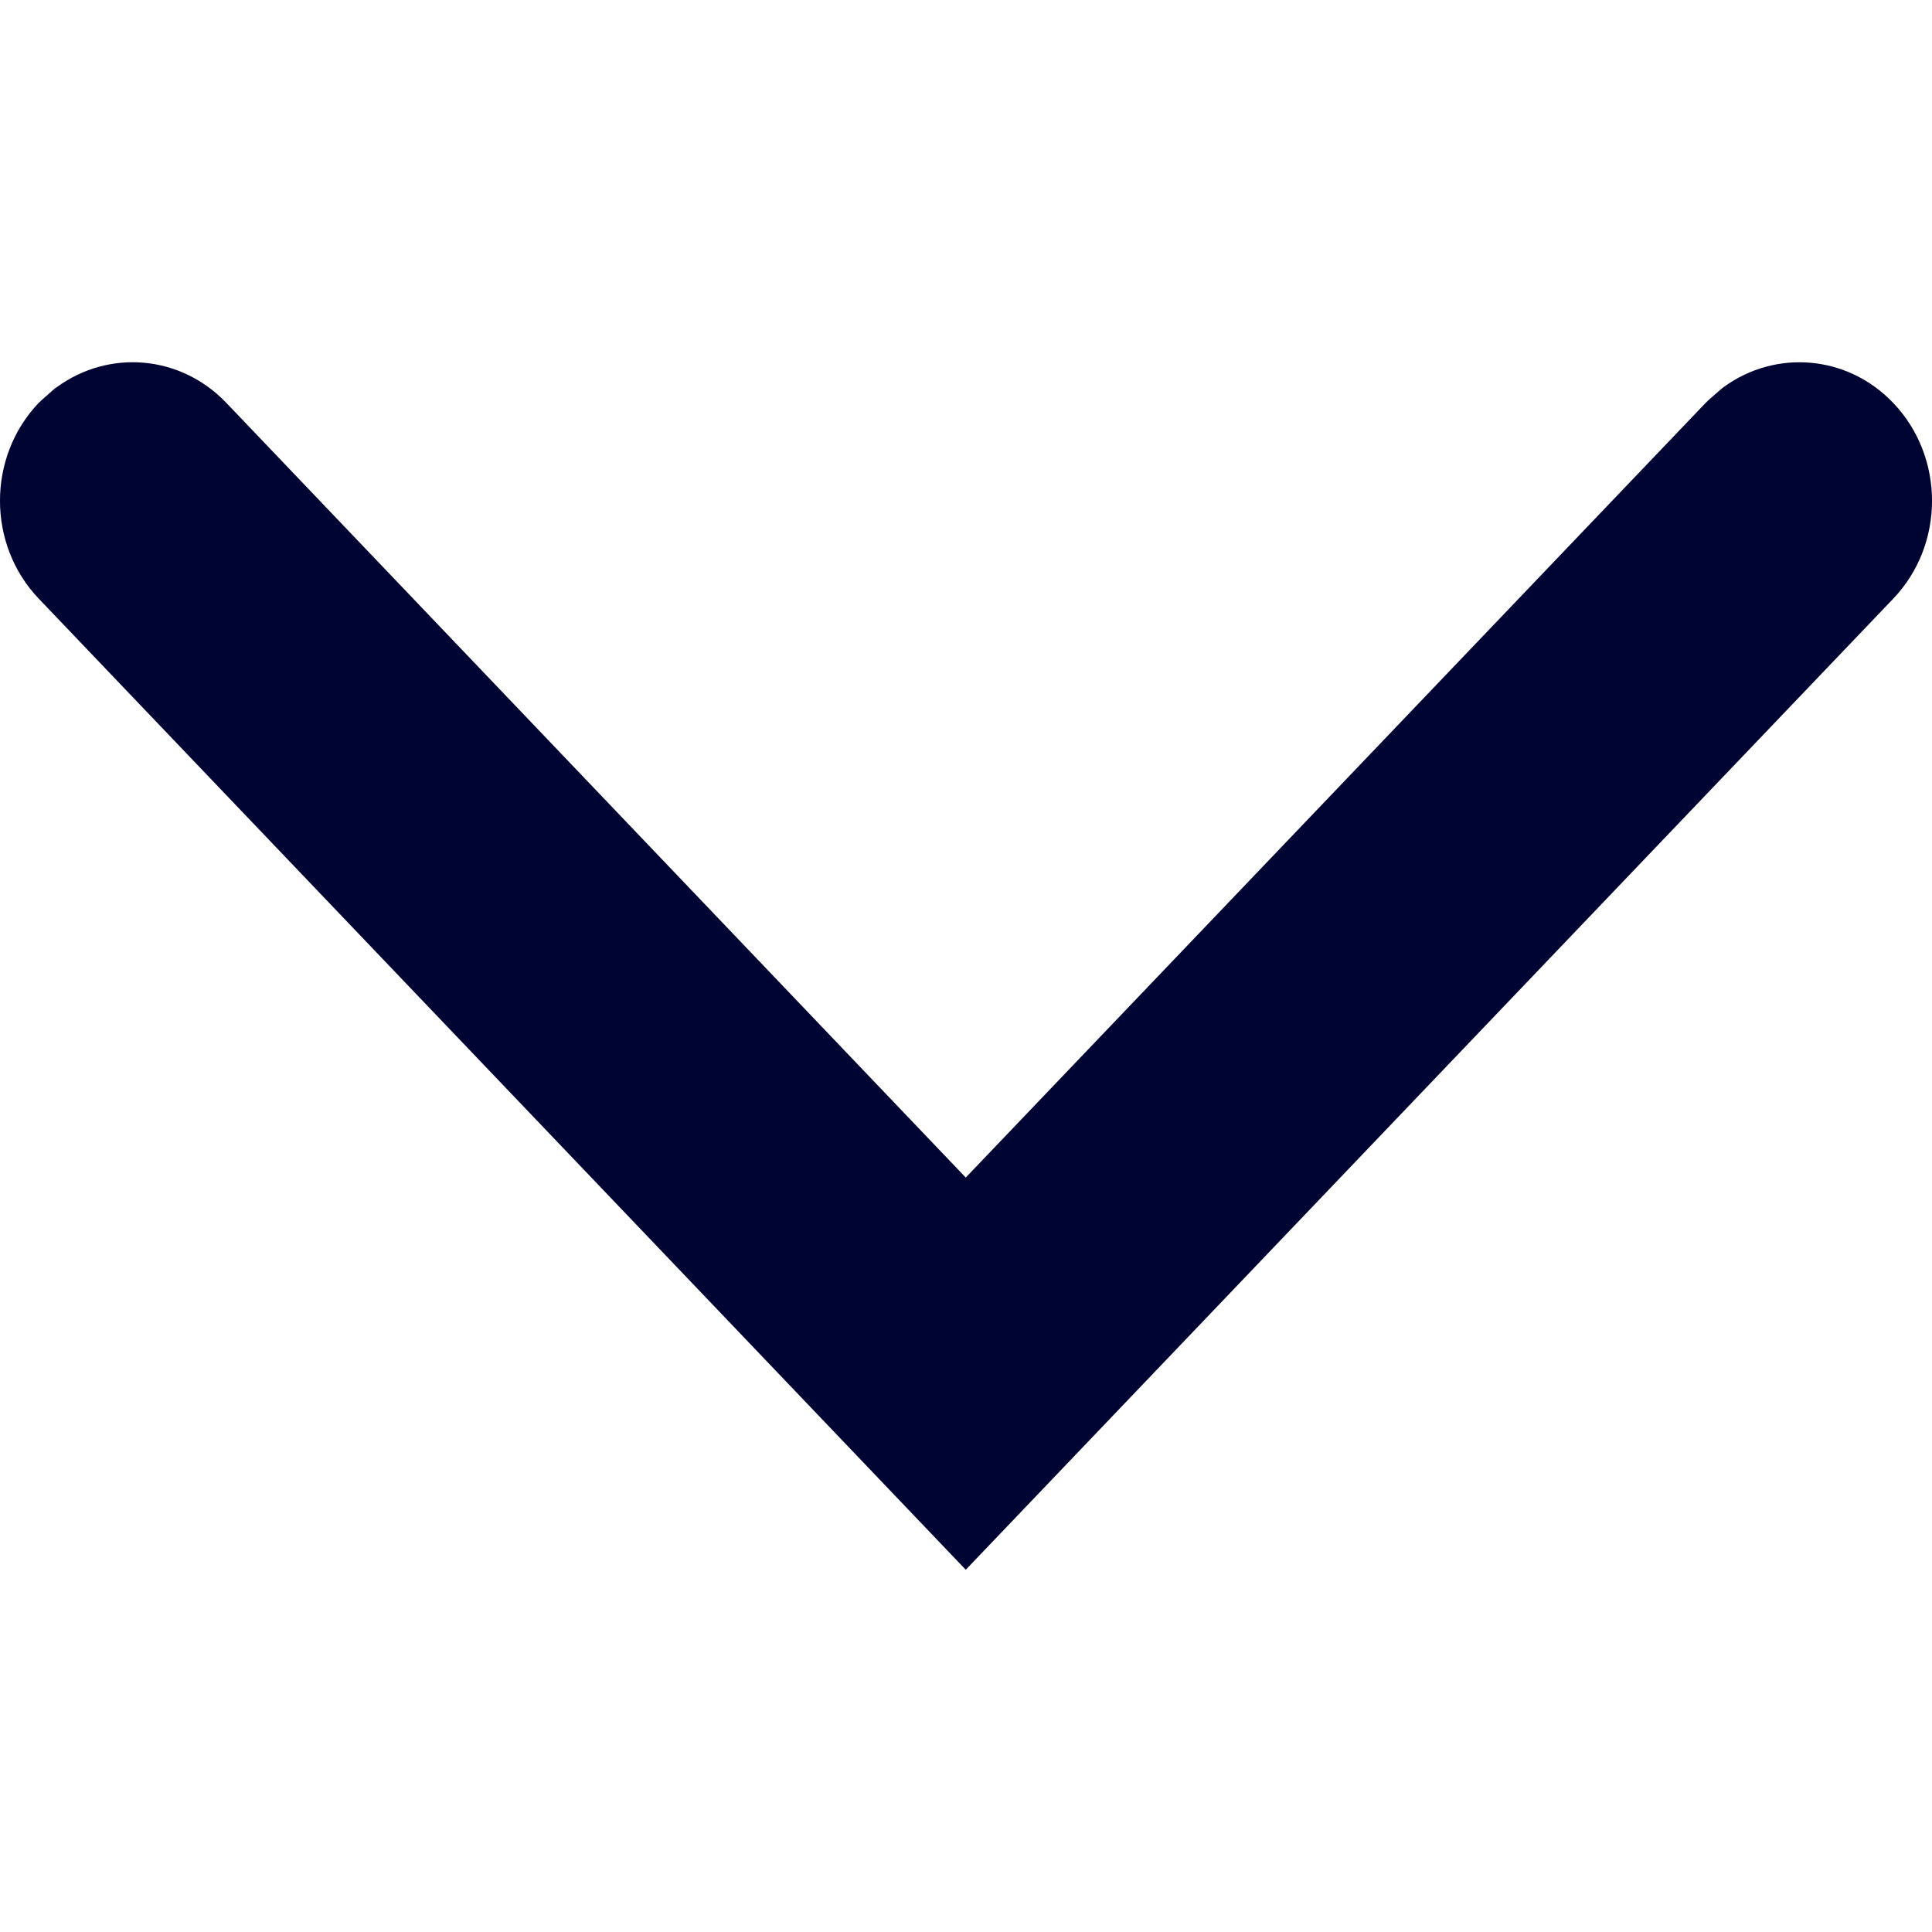 <svg width="16" height="16" viewBox="0 0 16 16" fill="none" xmlns="http://www.w3.org/2000/svg">
<g id="Img" clip-path="url(#clip0_43_157)">
<path id="Vector" d="M0.472 3.205C0.901 2.893 1.493 2.937 1.875 3.337L7.998 9.752L14.125 3.337L14.156 3.307L14.26 3.217L14.277 3.204C14.706 2.893 15.299 2.938 15.68 3.338C16.107 3.786 16.107 4.51 15.679 4.958L7.998 13L0.321 4.958C-0.107 4.51 -0.107 3.785 0.32 3.337L0.351 3.308L0.454 3.217L0.472 3.205Z" fill="#000433"/>
</g>
<defs>
<clipPath id="clip0_43_157">
<rect width="16" height="16" fill="white"/>
</clipPath>
</defs>
</svg>
